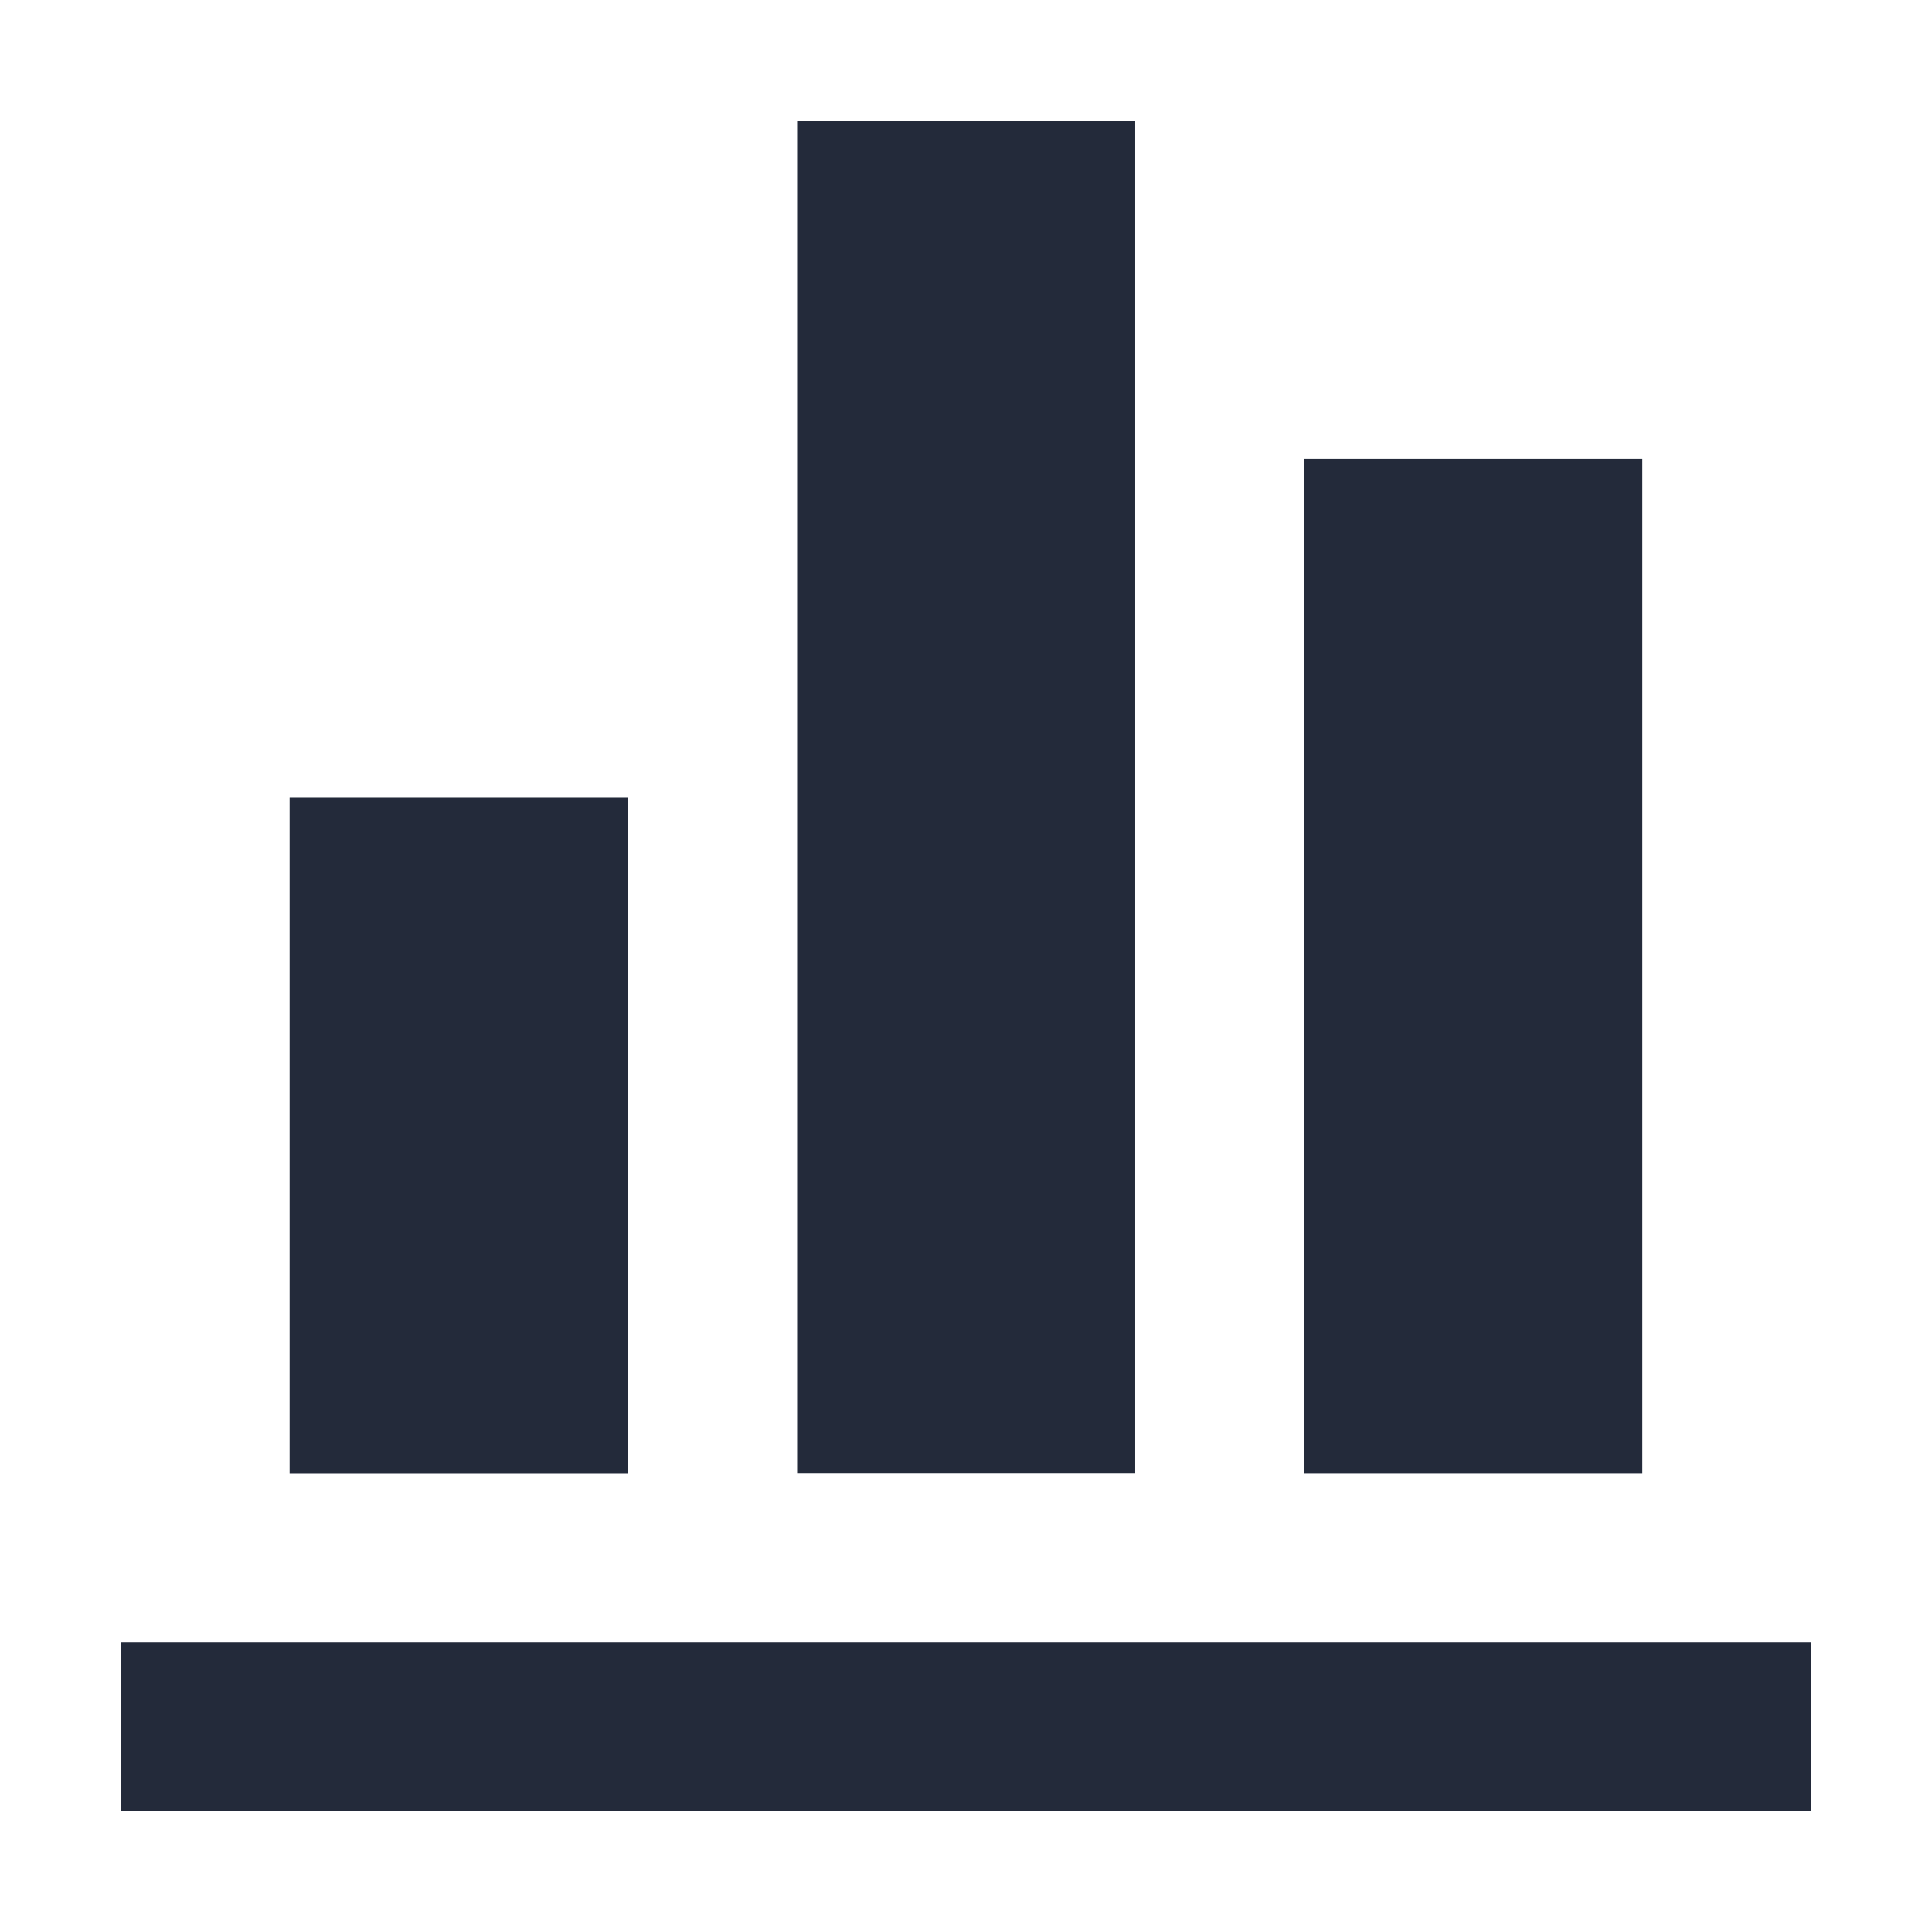 <svg viewBox="0 0 32 32" fill="none" xmlns="http://www.w3.org/2000/svg">
    <path d="M4.797 13.203H10.397V24.403H4.797V13.203Z" stroke="none" fill="#232A3A"/>
    <path d="M21.602 7.602H27.202V24.402H21.602V7.602Z" stroke="none" fill="#232A3A"/>
    <path d="M13.203 2H18.803V24.4H13.203V2Z" stroke="none" fill="#232A3A"/>
    <path d="M2 27.203H30V30.003H2V27.203Z" stroke="none" fill="#232A3A"/>
</svg>
